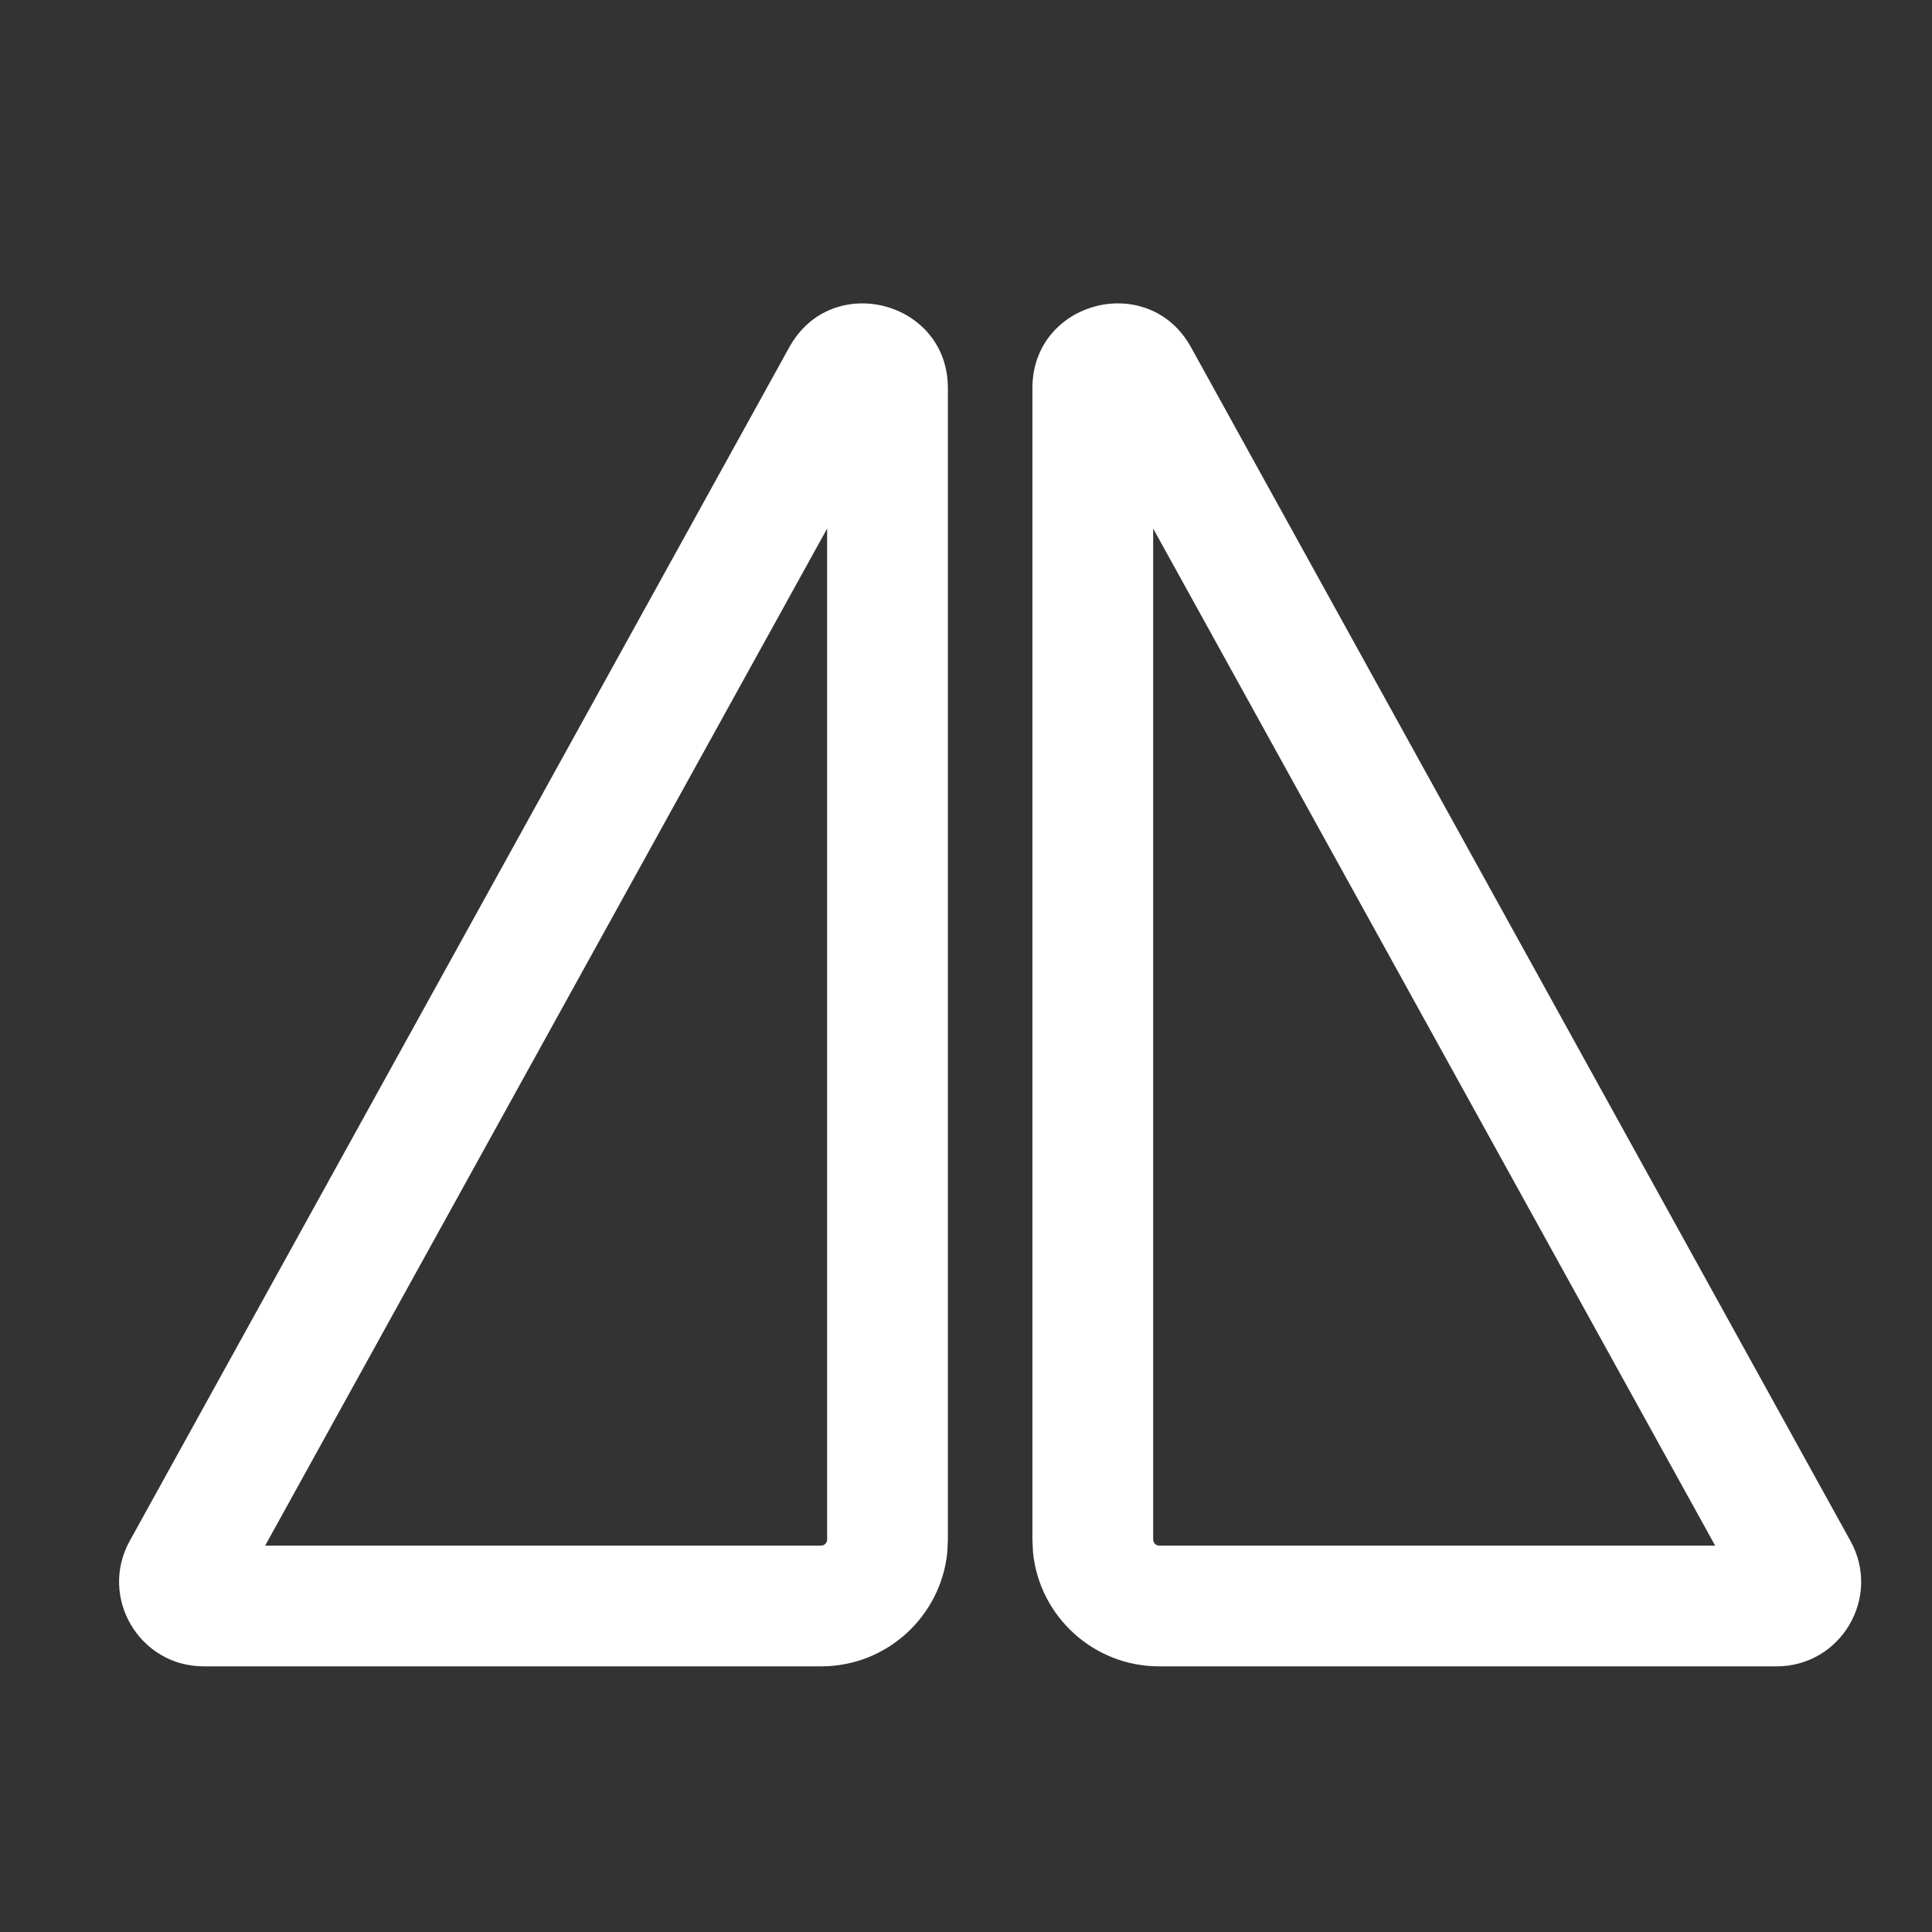 <svg width="16" height="16" viewBox="0 0 16 16" fill="none" xmlns="http://www.w3.org/2000/svg">
<rect x="0" y="0" width="16" height="16" fill="#333333" stroke="none"/>
<path fill-rule="evenodd" clip-rule="evenodd" d="M6.537 2.875C6.887 2.242 7.85 2.491 7.85 3.214V12.75L7.845 12.857C7.791 13.387 7.344 13.8 6.8 13.8H1.687C1.154 13.8 0.817 13.228 1.074 12.762L6.537 2.875ZM2.196 12.8H6.8C6.828 12.8 6.85 12.777 6.85 12.75V4.377L2.196 12.8Z" fill="white"/>
<path fill-rule="evenodd" clip-rule="evenodd" d="M8.55 3.214C8.55 2.491 9.513 2.242 9.863 2.875L15.325 12.762C15.583 13.228 15.246 13.8 14.713 13.8H9.6C9.056 13.8 8.609 13.387 8.555 12.857L8.55 12.75V3.214ZM9.55 12.75C9.55 12.777 9.572 12.8 9.6 12.8H14.204L9.55 4.377V12.75Z" fill="white"/>
</svg>
